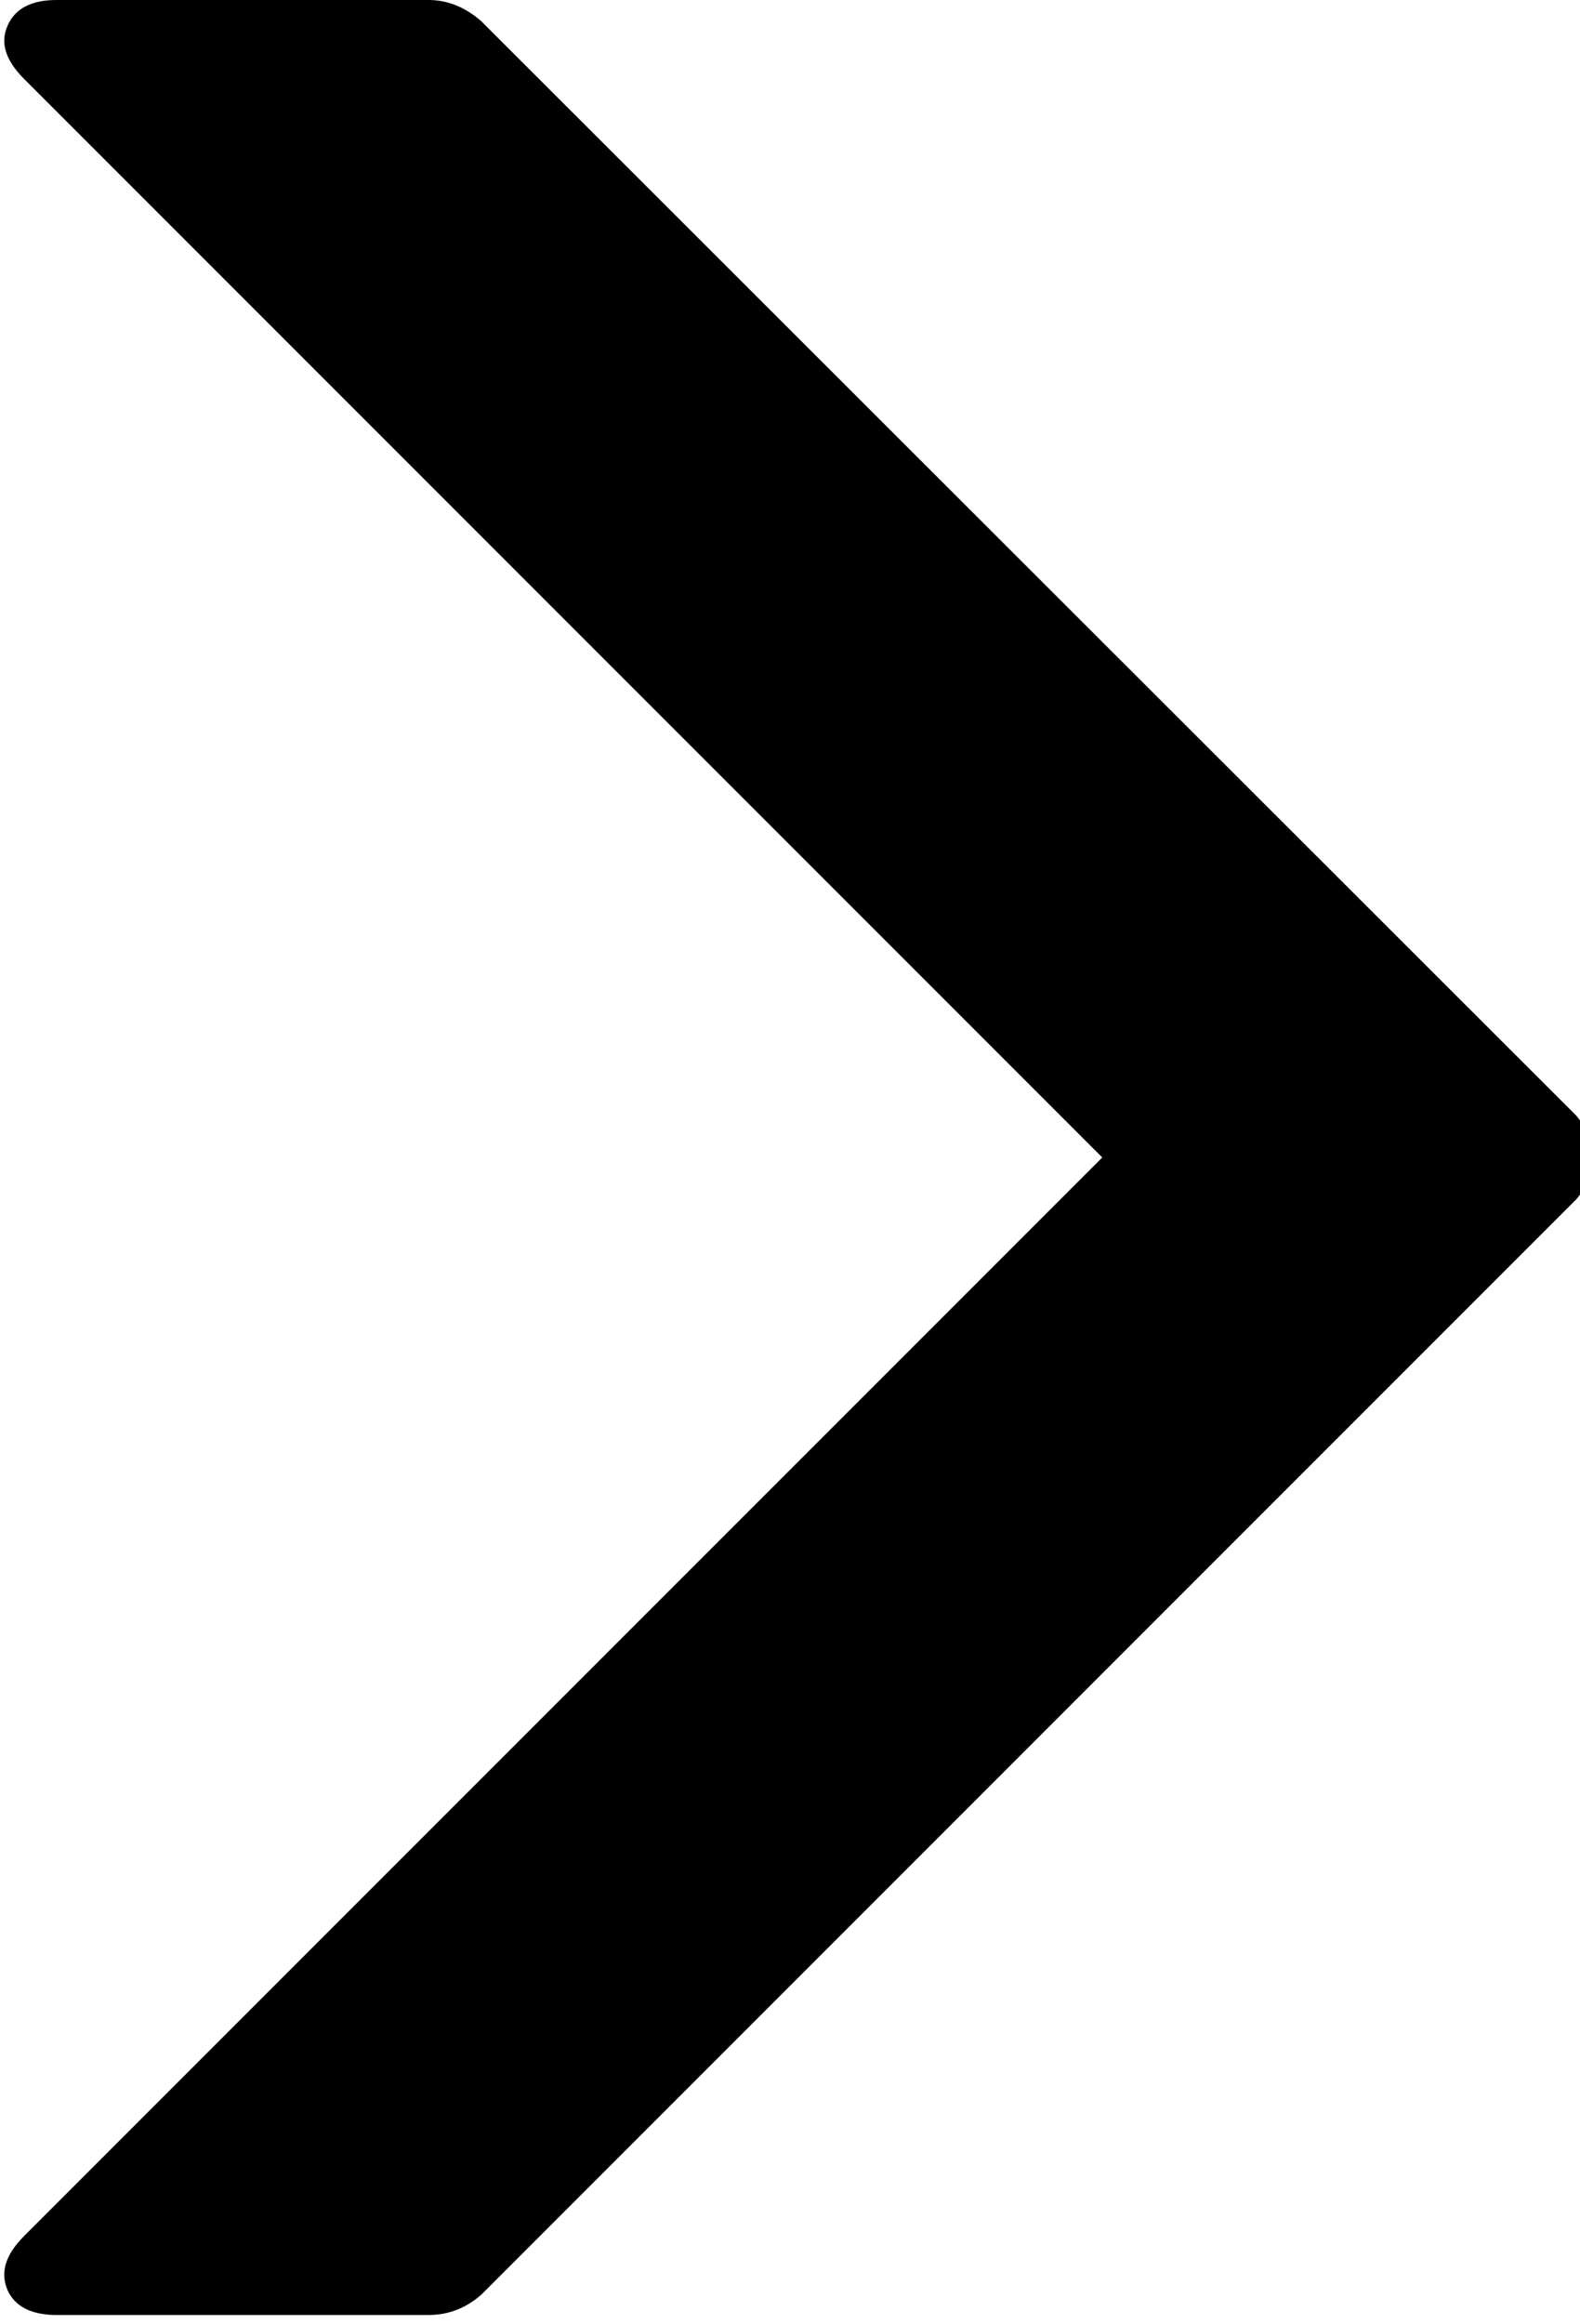 <svg version="1.0" xmlns="http://www.w3.org/2000/svg" xmlns:xlink="http://www.w3.org/1999/xlink" x="0px" y="0px" width="34px" height="50px"><path fill="black" d="M 1.22, 0 C 1.22, 0, 9.22, 0, 9.22, 0 C 9.64, 0, 10.02, 0.16, 10.36, 0.46 C 10.36, 0.46, 33.92, 24, 33.92, 24 C 34.14, 24.26, 34.26, 24.56, 34.26, 24.9 C 34.26, 25.24, 34.14, 25.54, 33.92, 25.8 C 33.92, 25.8, 10.36, 49.36, 10.36, 49.36 C 10.02, 49.66, 9.64, 49.8, 9.22, 49.8 C 9.22, 49.8, 1.22, 49.8, 1.22, 49.8 C 0.68, 49.8, 0.32, 49.62, 0.16, 49.26 C 0, 48.88, 0.12, 48.5, 0.52, 48.1 C 0.52, 48.1, 23.72, 24.9, 23.72, 24.9 C 23.72, 24.9, 0.52, 1.7, 0.52, 1.7 C 0.12, 1.3, 0, 0.92, 0.16, 0.56 C 0.32, 0.18, 0.68, 0, 1.22, 0 C 1.22, 0, 1.22, 0, 1.22, 0"/></svg>